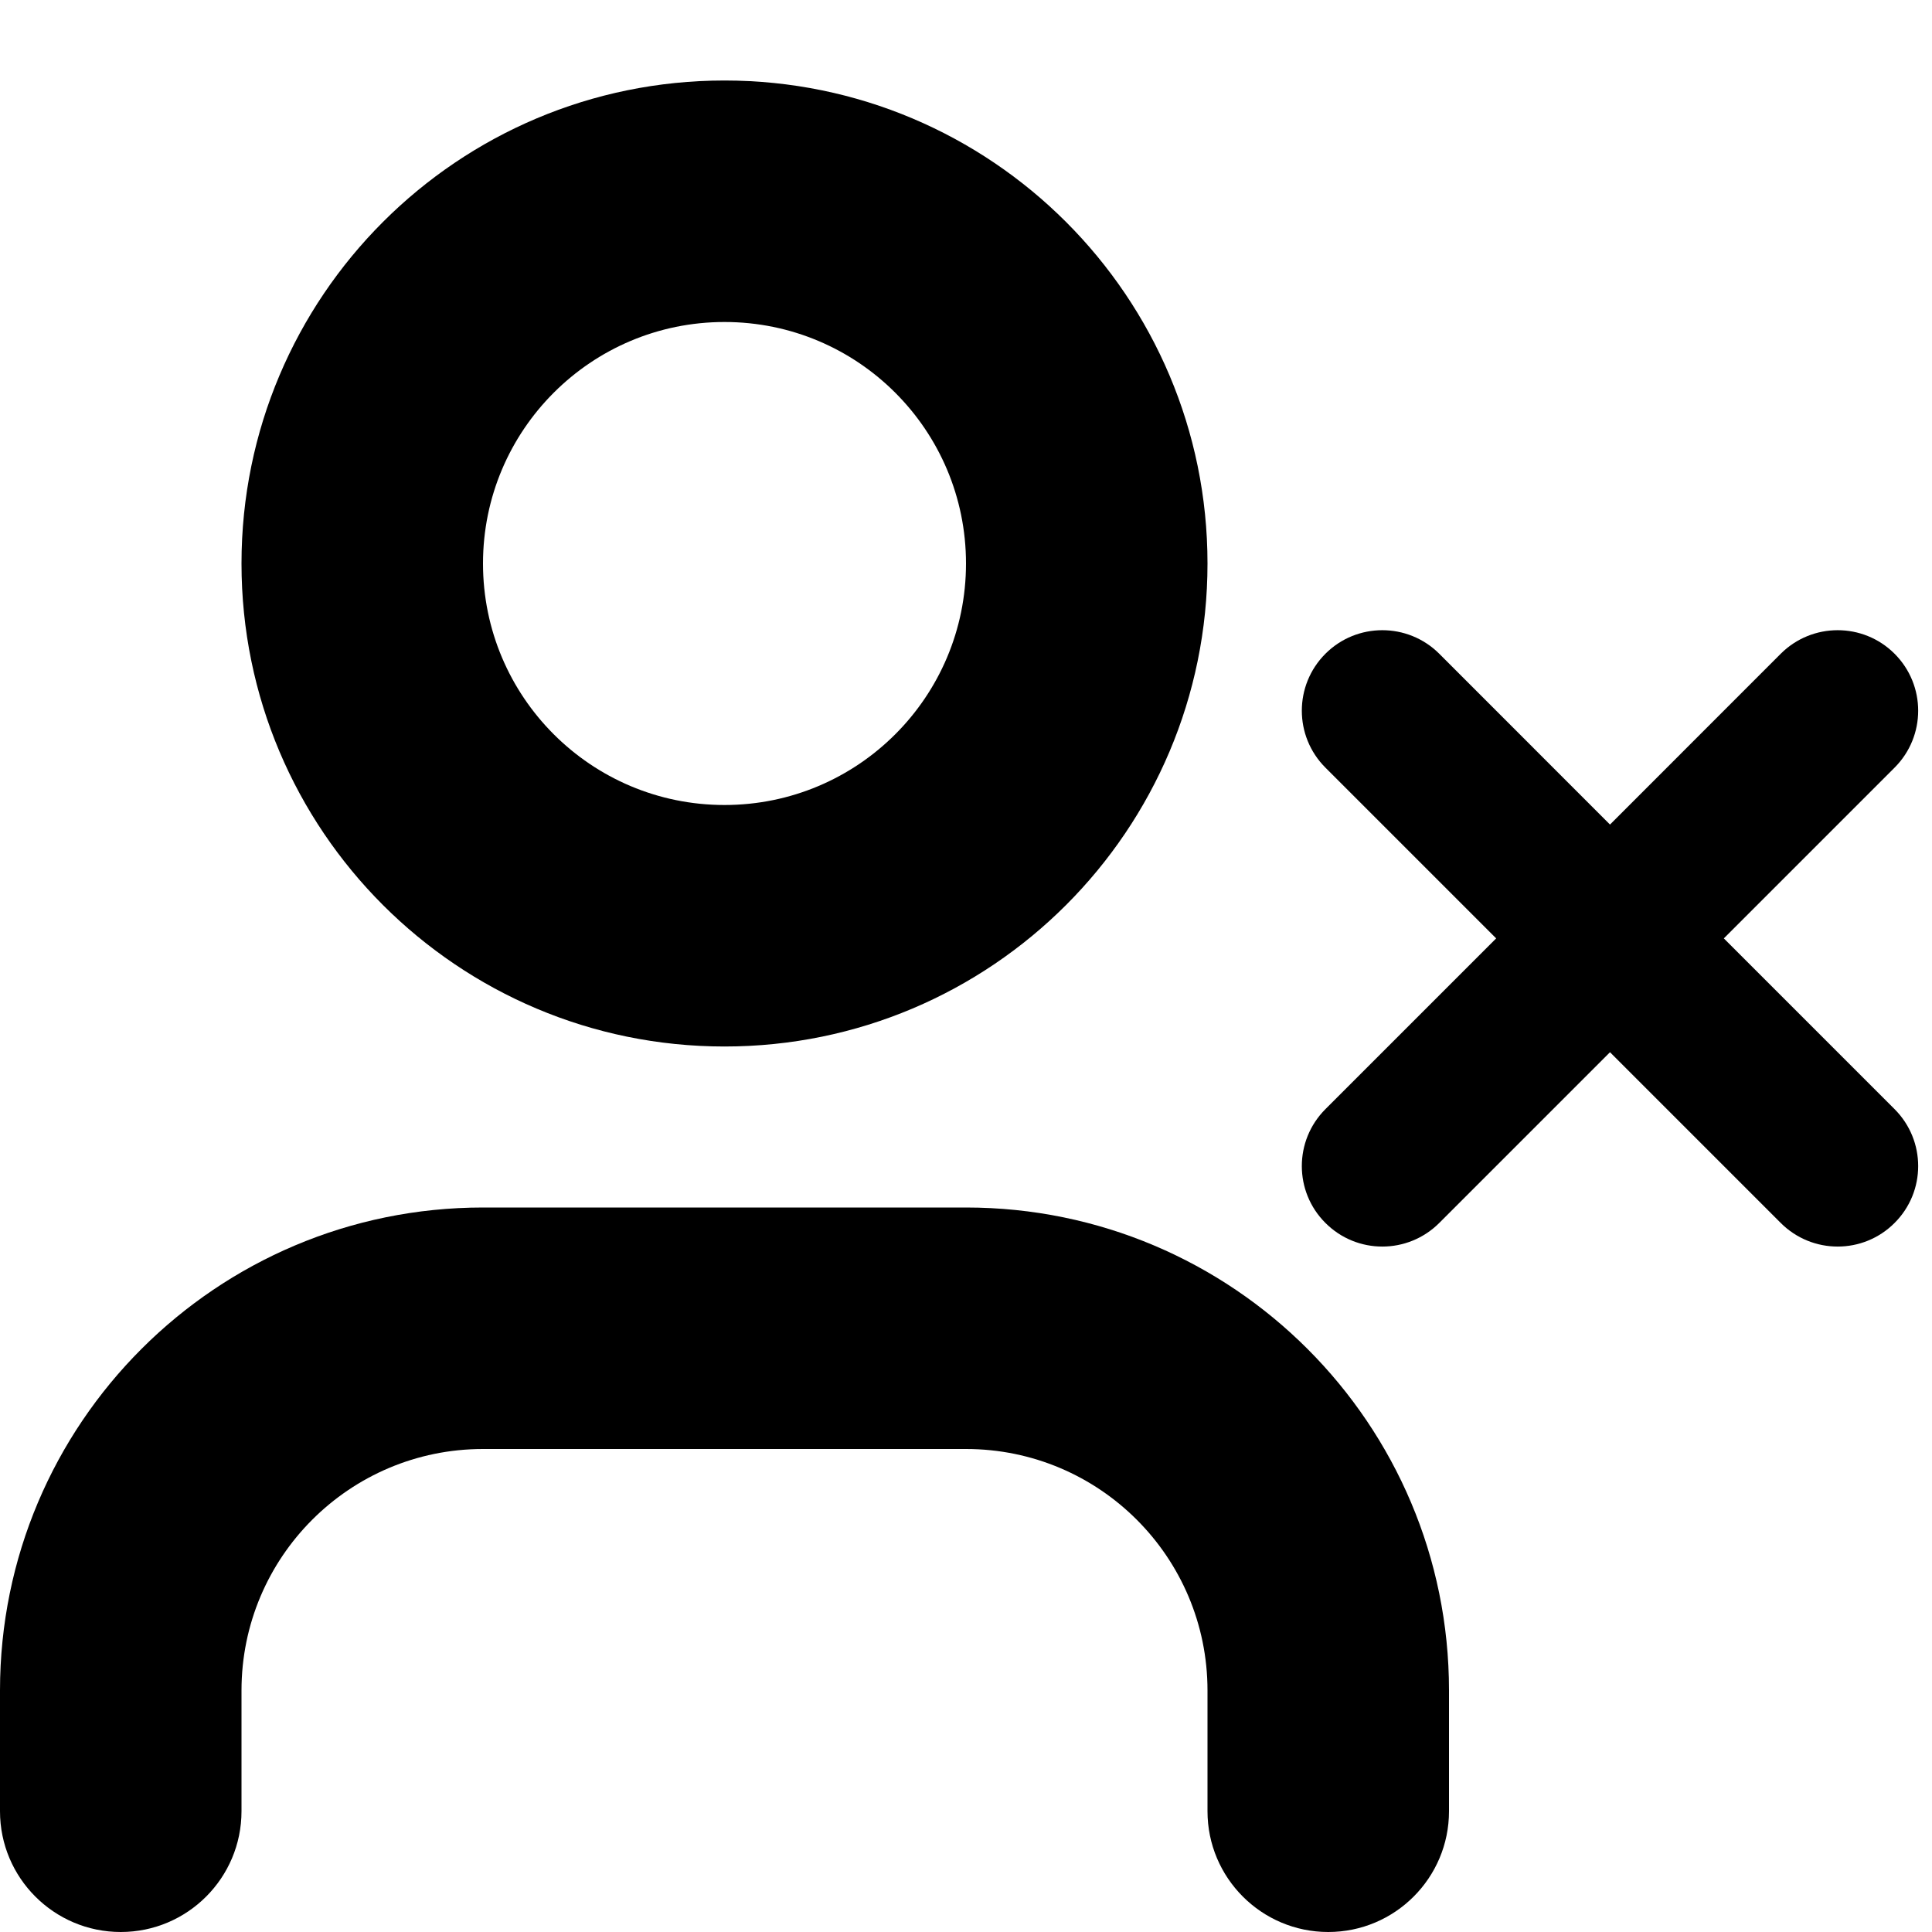 <svg width="24" height="24" viewBox="0 0 24 24" fill="none" xmlns="http://www.w3.org/2000/svg">
<path fill-rule="evenodd" clip-rule="evenodd" d="M9 10C10.657 10 12 8.657 12 7C12 5.343 10.657 4 9 4C7.343 4 6 5.343 6 7C6 8.657 7.343 10 9 10ZM9 13C12.314 13 15 10.314 15 7C15 3.686 12.314 1 9 1C5.686 1 3 3.686 3 7C3 10.314 5.686 13 9 13Z" fill="black"/>
<path d="M6 18H12C13.657 18 15 19.343 15 21V22.5C15 23.328 15.672 24 16.5 24C17.328 24 18 23.328 18 22.5V21C18 17.686 15.314 15 12 15H6C2.686 15 0 17.686 0 21V22.5C0 23.328 0.672 24 1.5 24C2.328 24 3 23.328 3 22.5V21C3 19.343 4.343 18 6 18Z" fill="black"/>
<path fill-rule="evenodd" clip-rule="evenodd" d="M23.535 8.121C23.926 8.512 23.926 9.145 23.535 9.536L21.414 11.657L23.535 13.778C23.926 14.169 23.926 14.802 23.535 15.192C23.145 15.583 22.512 15.583 22.121 15.192L20 13.071L17.879 15.192C17.488 15.583 16.855 15.583 16.465 15.192C16.074 14.802 16.074 14.169 16.465 13.778L18.586 11.657L16.465 9.536C16.074 9.145 16.074 8.512 16.465 8.121C16.855 7.731 17.488 7.731 17.879 8.121L20 10.243L22.121 8.121C22.512 7.731 23.145 7.731 23.535 8.121Z" fill="black"/>
</svg>
